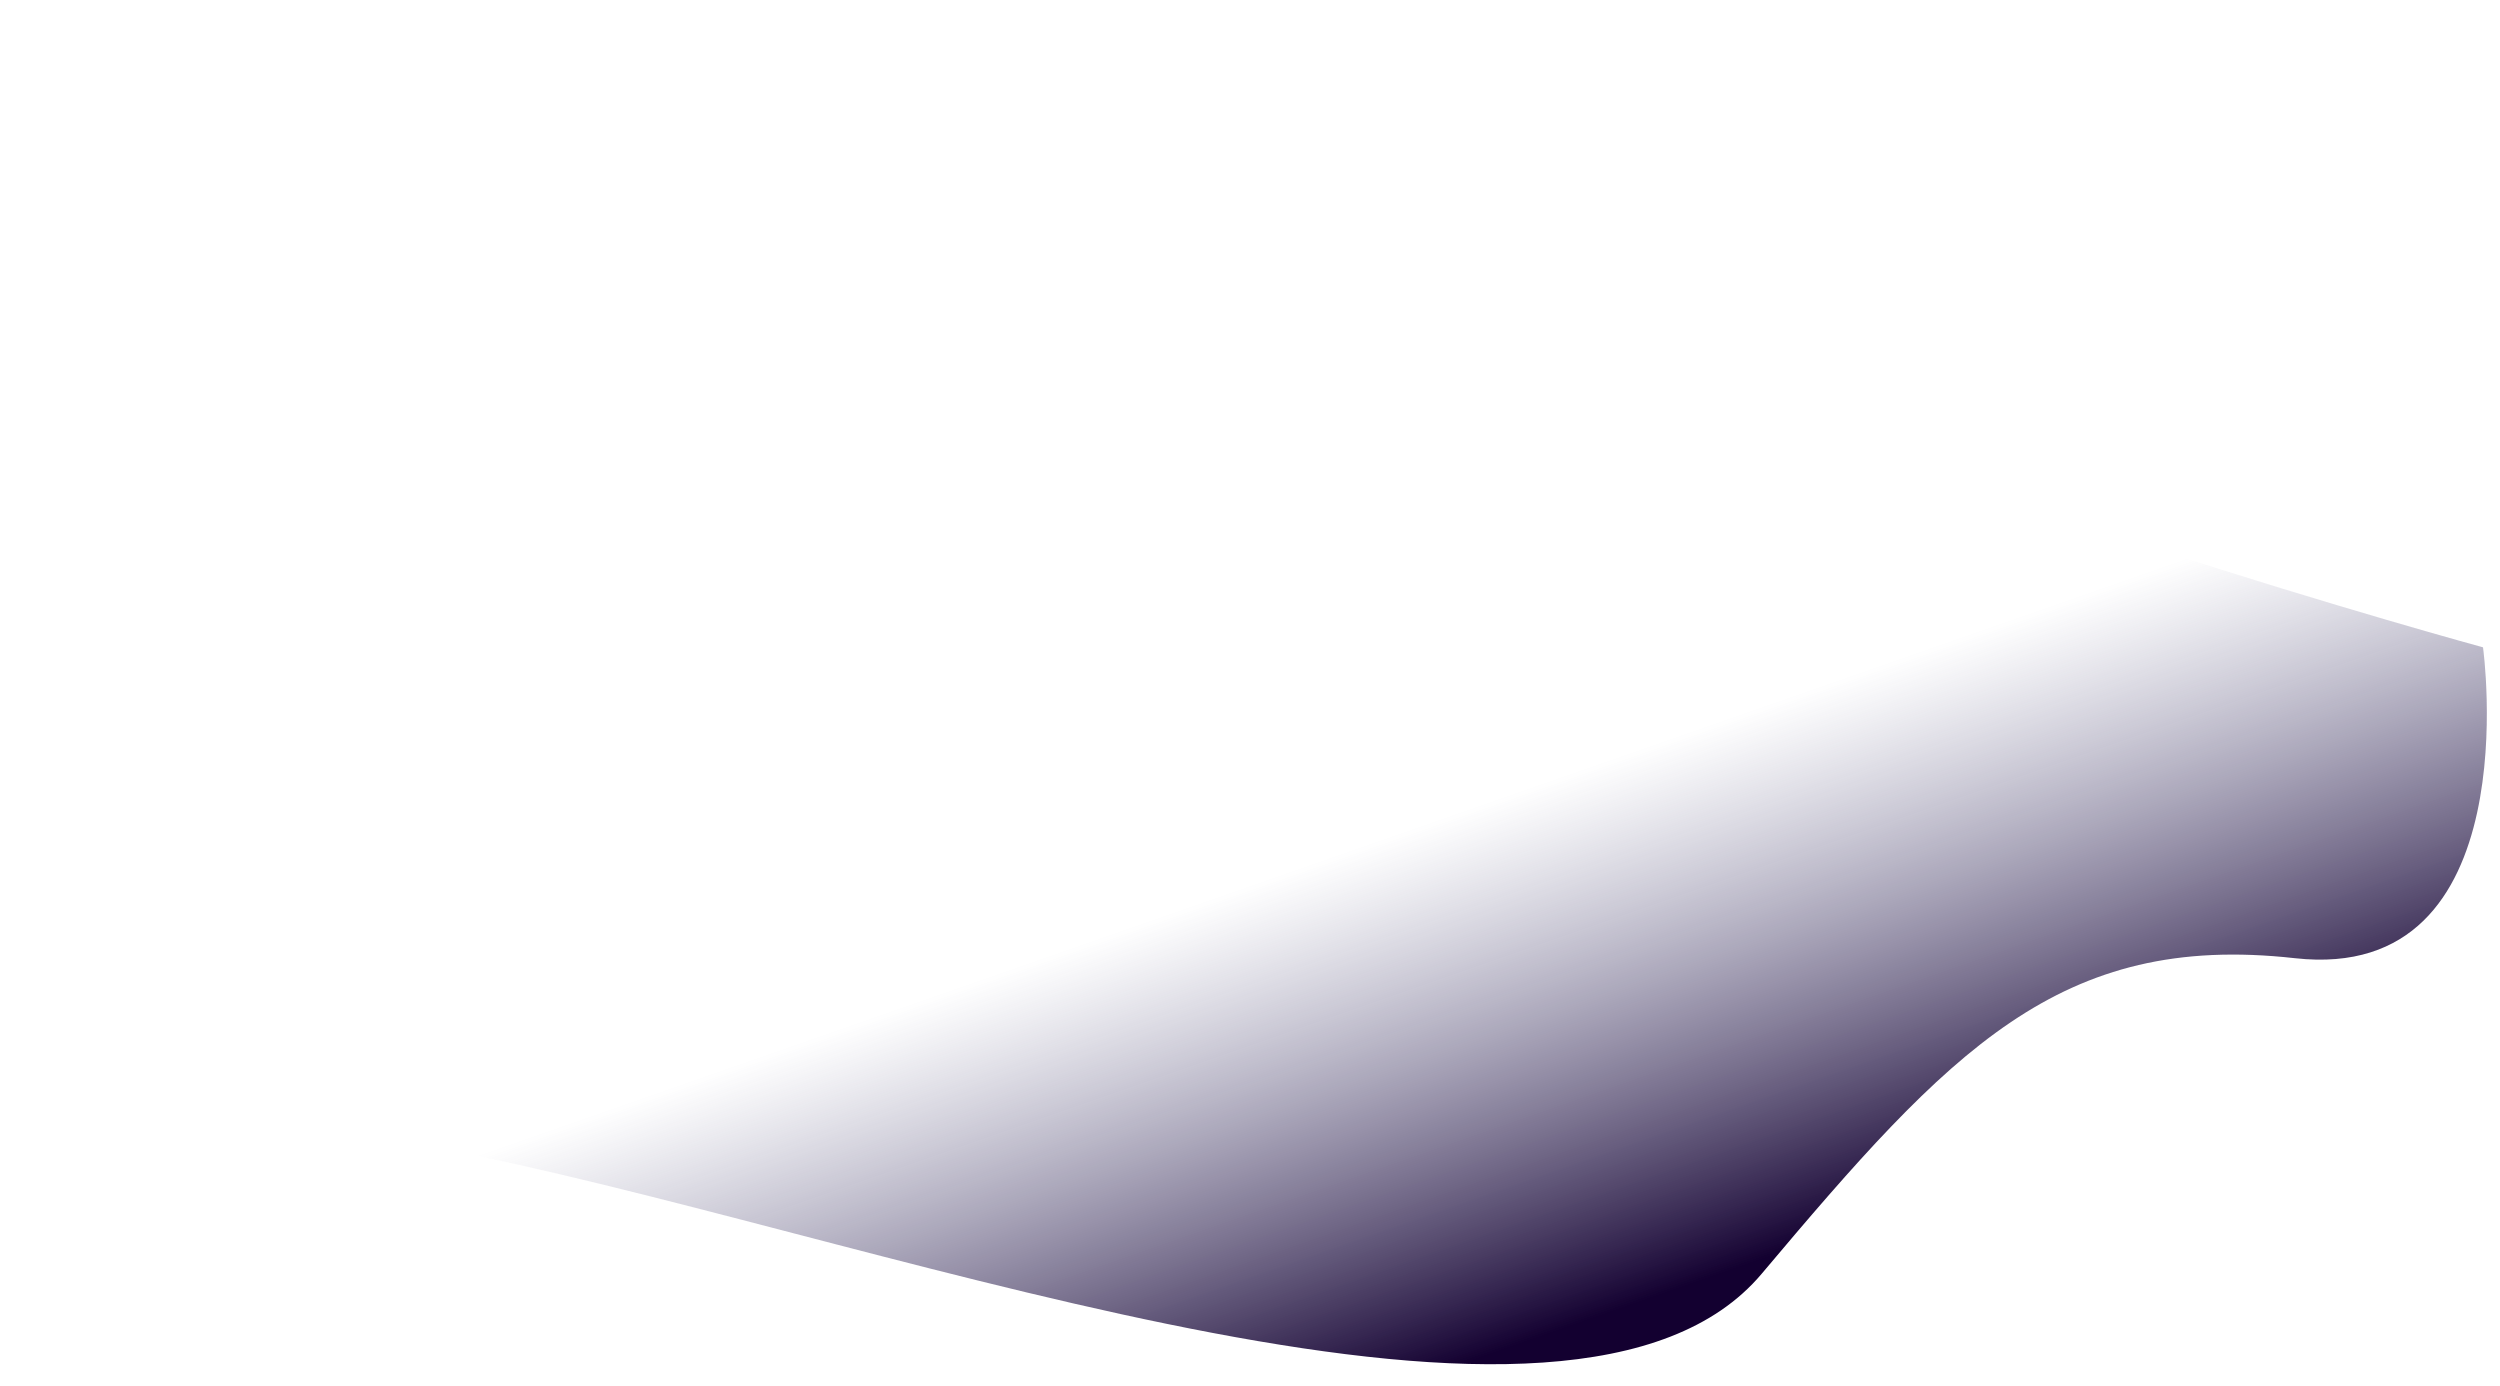<?xml version="1.0" encoding="UTF-8" standalone="no"?><svg width='83' height='46' viewBox='0 0 83 46' fill='none' xmlns='http://www.w3.org/2000/svg'>
<path d='M82.436 21.491C82.436 21.491 63.049 16.209 52.637 10.824C42.224 5.44 9.549 -7.042 3.301 6.492C-2.946 20.025 1.219 35.305 15.796 38.361C30.374 41.417 52.24 49.711 58.487 42.29C64.735 34.868 68.379 30.94 76.188 31.812C83.998 32.685 82.436 21.491 82.436 21.491Z' fill='url(#paint0_linear_26_171)'/>
<defs>
<linearGradient id='paint0_linear_26_171' x1='44.245' y1='28.429' x2='49.965' y2='44.801' gradientUnits='userSpaceOnUse'>
<stop stop-color='#575581' stop-opacity='0'/>
<stop offset='1' stop-color='#130030'/>
</linearGradient>
</defs>
</svg>
